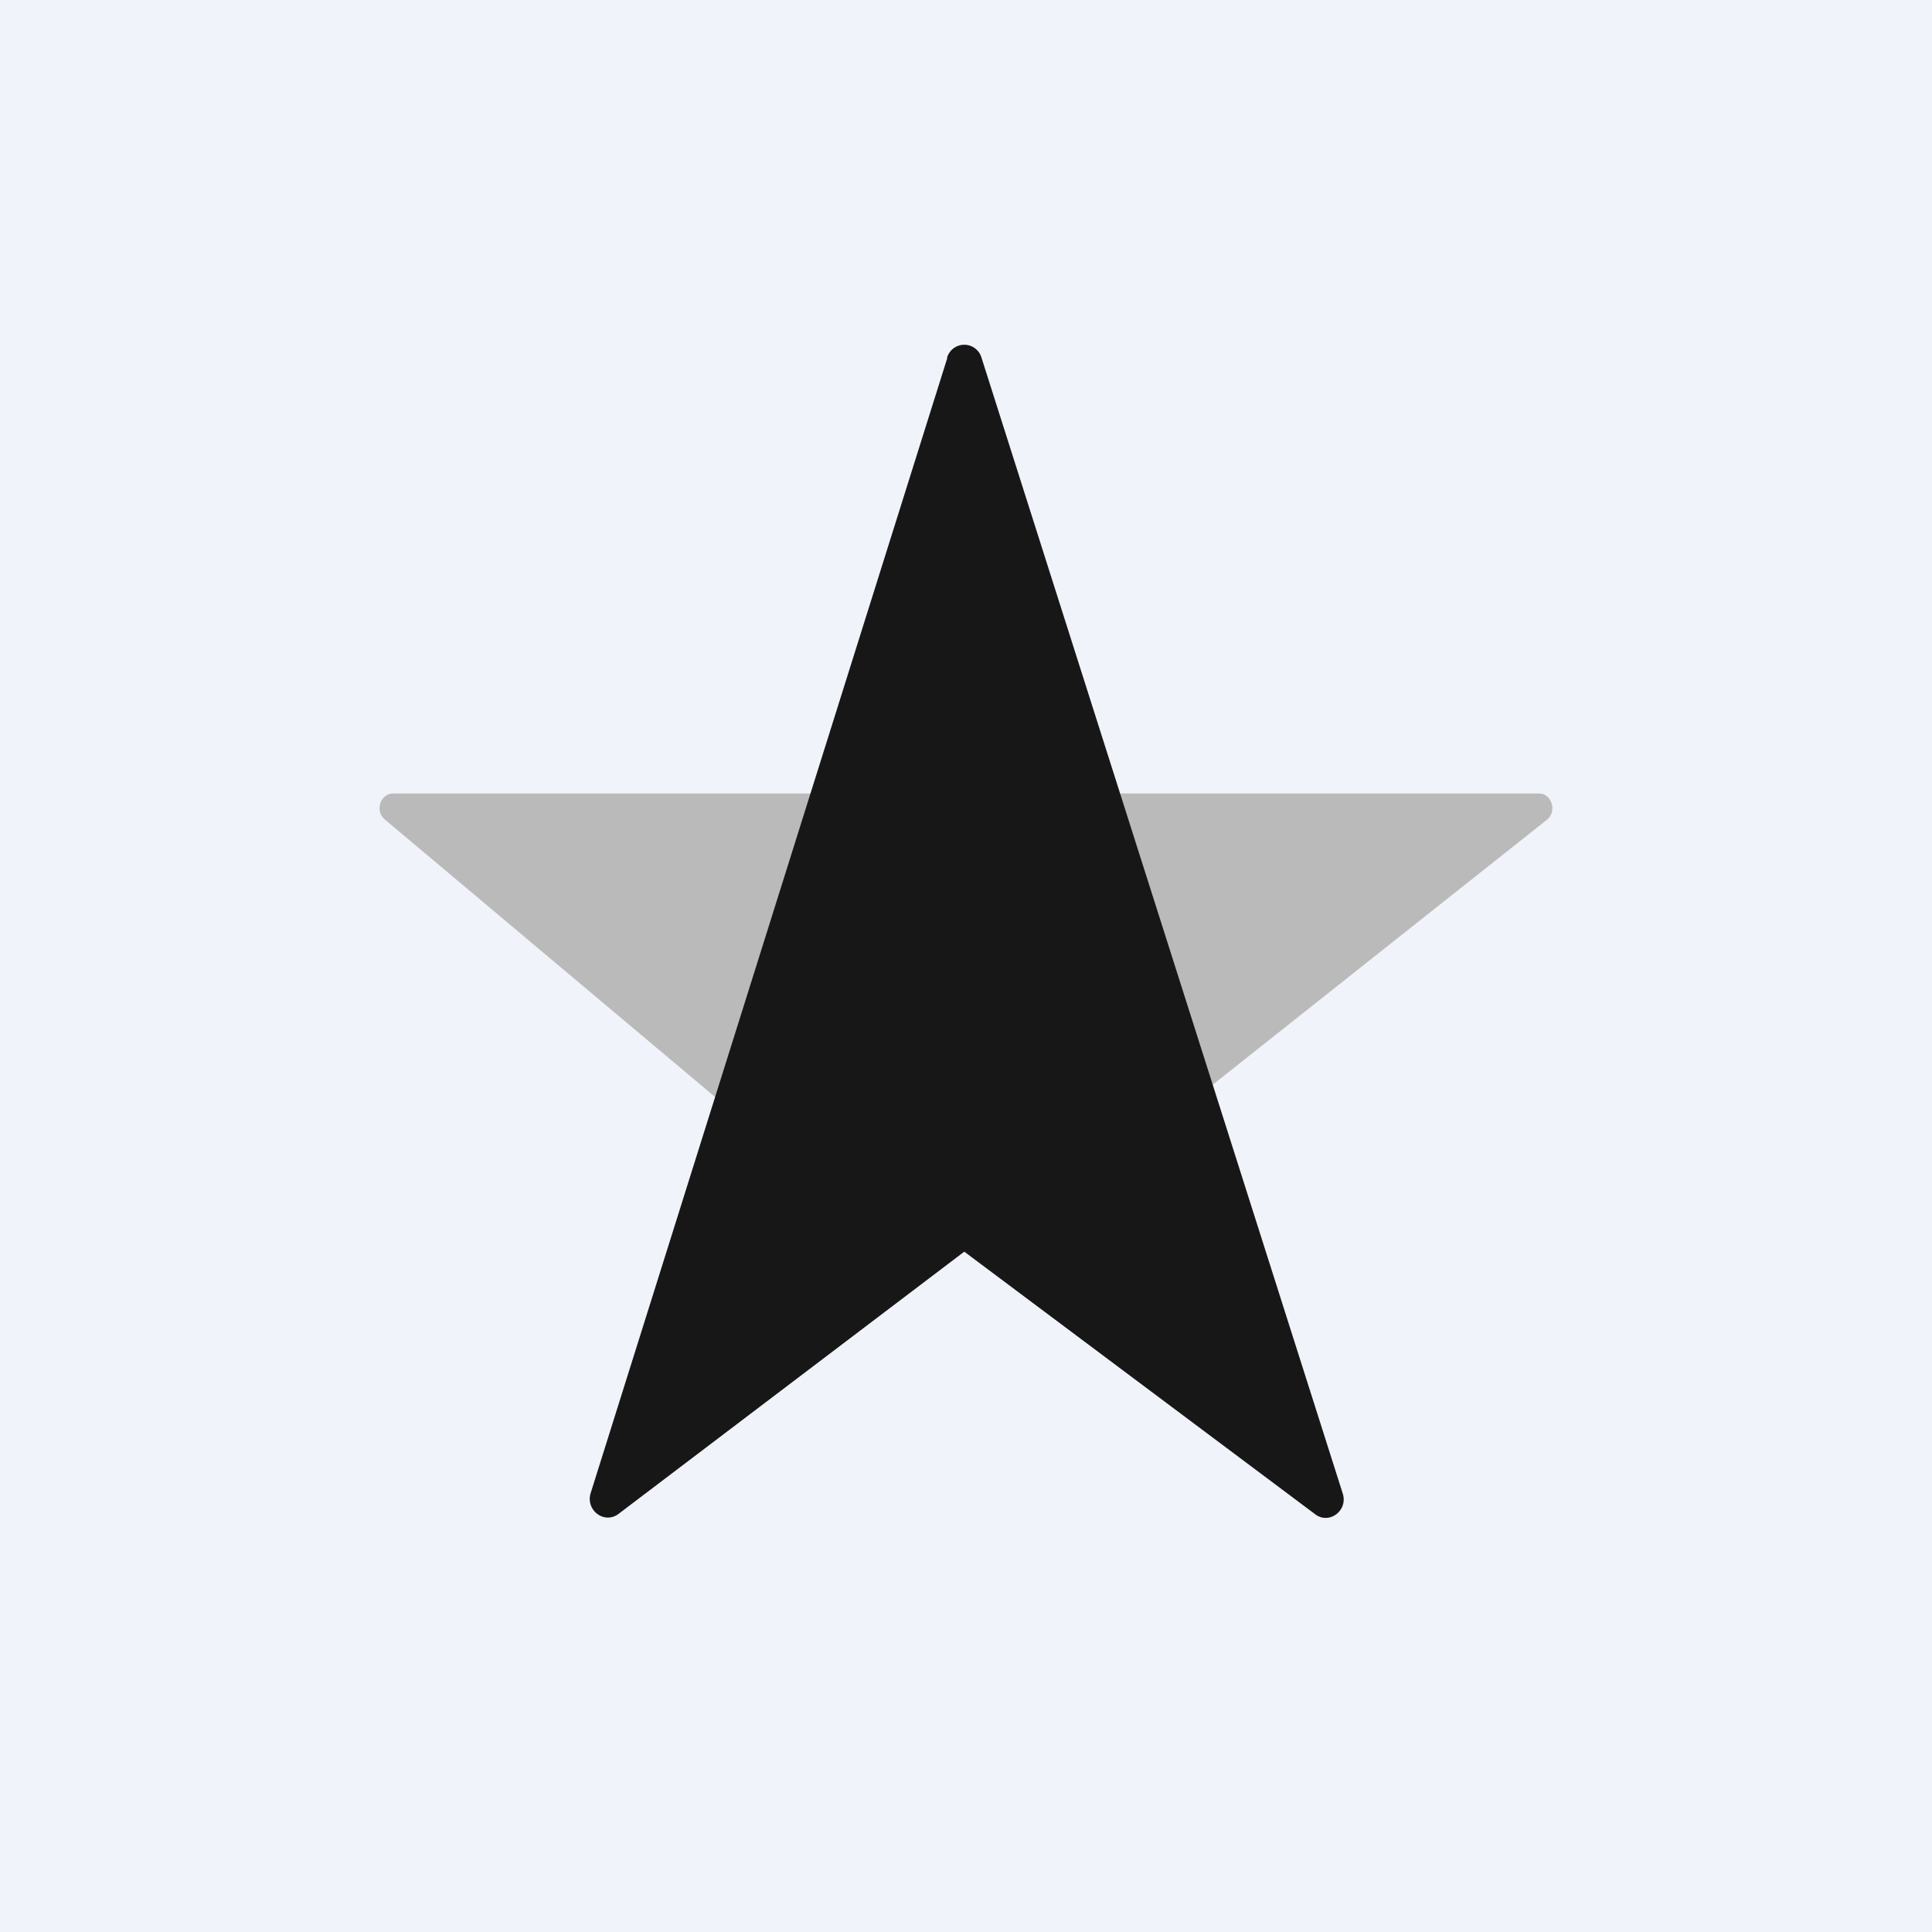 <!-- by TradingView --><svg width="56" height="56" viewBox="0 0 56 56" xmlns="http://www.w3.org/2000/svg"><path fill="#F0F3FA" d="M0 0h56v56H0z"/><path d="M44.6 23H11.4c-.38 0-.54.5-.25.75L23.35 34l8.85-.22 12.64-10.02c.3-.24.14-.76-.23-.76Z" fill="#BABABA"/><path d="M27.46 10.37 17.12 43.28c-.15.5.4.91.81.6l10.02-7.6 10.17 7.61c.4.31.96-.1.8-.6L28.45 10.37a.52.52 0 0 0-1 0Z" fill="#171717"/></svg>